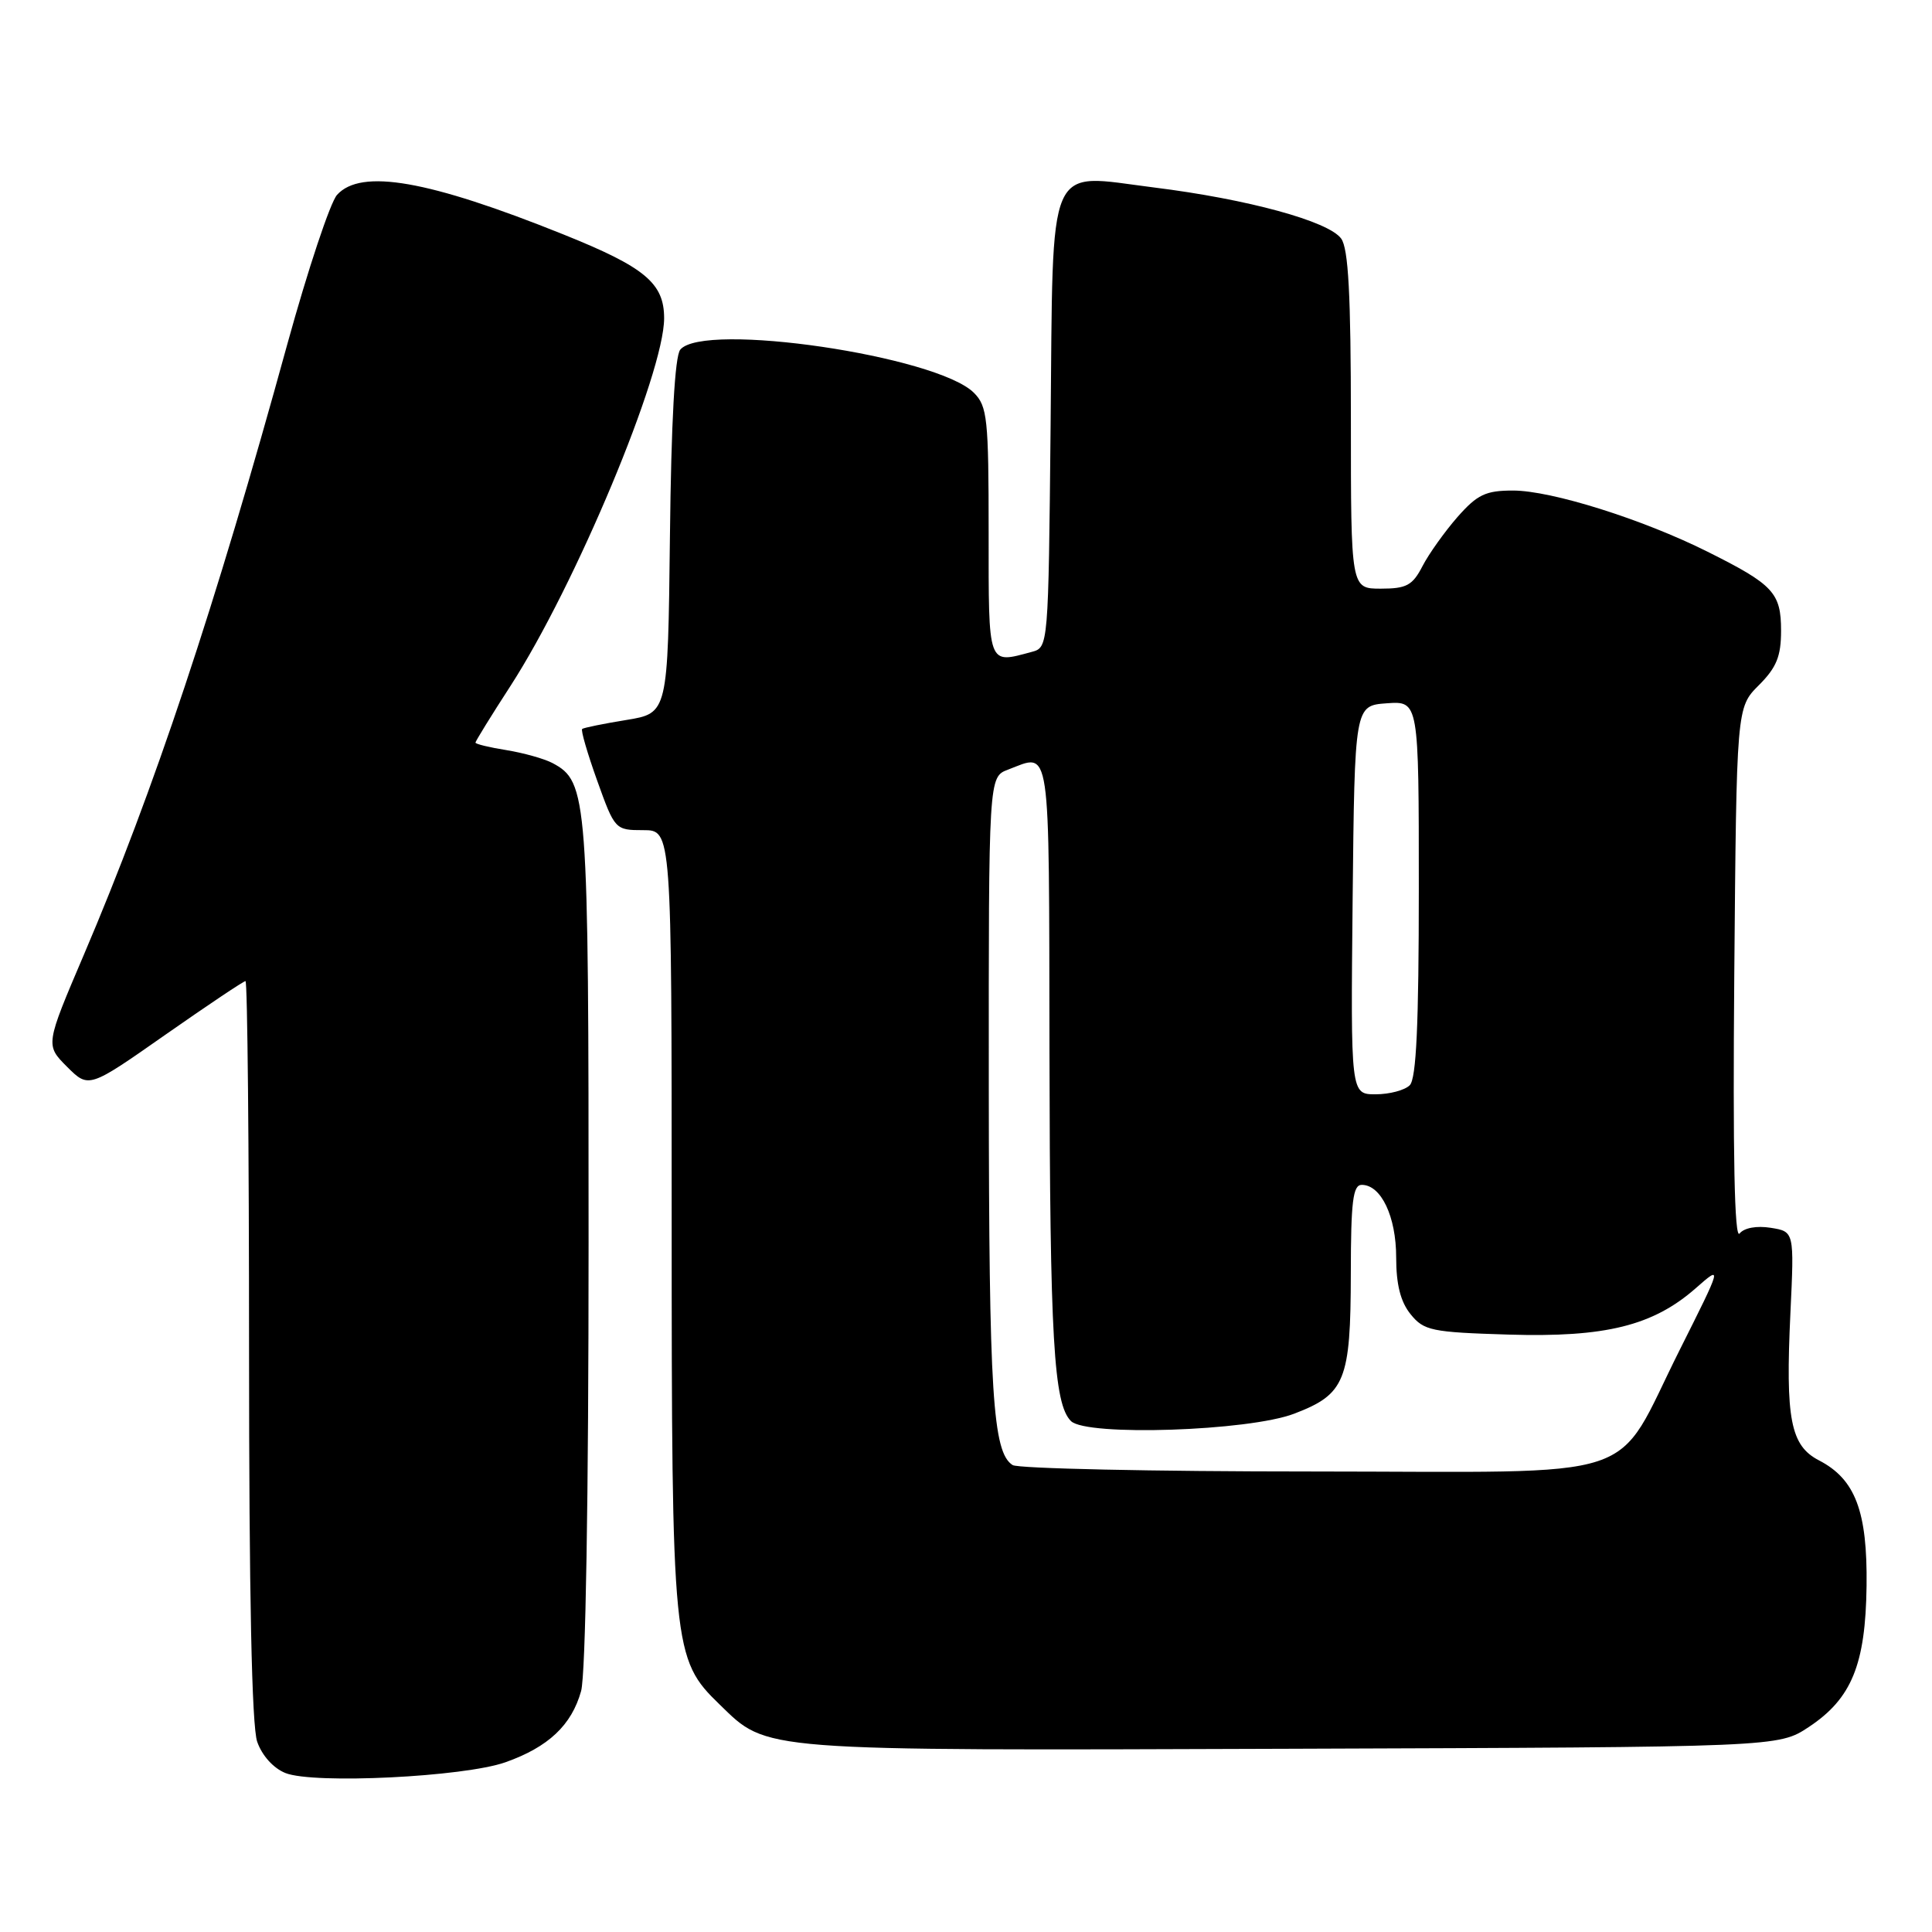<?xml version="1.0" encoding="UTF-8" standalone="no"?>
<!DOCTYPE svg PUBLIC "-//W3C//DTD SVG 1.1//EN" "http://www.w3.org/Graphics/SVG/1.1/DTD/svg11.dtd" >
<svg xmlns="http://www.w3.org/2000/svg" xmlns:xlink="http://www.w3.org/1999/xlink" version="1.1" viewBox="0 0 256 256">
 <g >
 <path fill="currentColor"
d=" M 66.97 233.51 C 72.65 231.50 75.74 228.60 77.00 224.07 C 77.60 221.91 77.99 198.56 77.99 164.72 C 78.00 105.38 77.87 103.60 73.21 101.11 C 72.13 100.54 69.39 99.77 67.13 99.40 C 64.86 99.04 63.00 98.59 63.00 98.40 C 63.00 98.22 65.08 94.84 67.63 90.91 C 76.24 77.59 88.00 49.46 88.00 42.17 C 88.00 37.52 85.47 35.41 74.67 31.07 C 56.76 23.87 47.84 22.31 44.66 25.82 C 43.76 26.82 40.80 35.71 38.08 45.57 C 28.52 80.36 20.37 104.81 11.12 126.49 C 6.01 138.47 6.01 138.47 8.88 141.35 C 11.76 144.22 11.76 144.22 21.91 137.11 C 27.50 133.20 32.28 130.00 32.53 130.00 C 32.79 130.00 33.00 151.98 33.00 178.85 C 33.00 211.19 33.36 228.75 34.08 230.79 C 34.72 232.63 36.24 234.31 37.83 234.94 C 41.61 236.43 61.48 235.45 66.97 233.51 Z  M 239.67 228.84 C 245.35 225.08 247.20 220.57 247.33 210.12 C 247.45 200.26 245.84 196.00 241.03 193.51 C 237.25 191.56 236.57 188.05 237.24 173.97 C 237.75 163.19 237.75 163.19 234.63 162.69 C 232.76 162.39 231.10 162.70 230.50 163.45 C 229.83 164.29 229.60 153.00 229.80 129.23 C 230.10 93.75 230.10 93.75 233.05 90.80 C 235.40 88.45 236.00 86.97 236.00 83.58 C 236.00 78.55 235.00 77.47 226.27 73.11 C 217.65 68.80 205.57 65.00 200.48 65.00 C 196.85 65.00 195.75 65.53 193.12 68.51 C 191.43 70.45 189.34 73.37 188.49 75.01 C 187.17 77.57 186.37 78.00 182.97 78.00 C 179.00 78.00 179.00 78.00 179.00 55.69 C 179.00 39.03 178.67 32.93 177.71 31.61 C 176.02 29.31 165.35 26.39 152.90 24.84 C 138.51 23.04 139.56 20.61 139.21 56.43 C 138.92 85.75 138.91 85.79 136.71 86.38 C 130.82 87.96 131.00 88.46 131.00 70.50 C 131.00 55.48 130.83 53.83 129.05 52.05 C 124.15 47.15 93.23 42.60 90.14 46.33 C 89.42 47.19 88.94 55.85 88.77 71.08 C 88.50 94.50 88.50 94.50 83.00 95.40 C 79.97 95.89 77.34 96.43 77.14 96.59 C 76.94 96.75 77.84 99.84 79.13 103.44 C 81.46 109.94 81.52 110.00 85.24 110.00 C 89.00 110.00 89.00 110.00 89.00 161.32 C 89.00 218.50 89.13 219.83 95.35 225.85 C 101.79 232.10 100.05 231.96 171.07 231.72 C 235.65 231.50 235.65 231.50 239.67 228.84 Z  M 134.18 194.13 C 131.53 192.45 131.05 184.75 131.02 144.23 C 131.00 102.95 131.00 102.95 133.57 101.98 C 139.30 99.80 138.99 97.74 139.06 139.25 C 139.12 177.40 139.62 186.03 141.91 188.30 C 143.96 190.34 165.47 189.63 171.49 187.32 C 178.25 184.74 178.97 182.95 178.99 168.75 C 179.00 159.18 179.27 157.00 180.44 157.00 C 183.01 157.00 185.00 161.21 185.00 166.61 C 185.00 170.21 185.58 172.50 186.91 174.14 C 188.67 176.32 189.67 176.53 199.89 176.84 C 212.72 177.23 219.03 175.67 224.70 170.69 C 228.22 167.60 228.22 167.60 222.55 178.91 C 213.63 196.69 218.75 195.00 173.80 194.98 C 152.73 194.98 134.90 194.59 134.18 194.13 Z  M 179.23 119.25 C 179.50 93.50 179.50 93.50 183.75 93.19 C 188.00 92.89 188.00 92.89 188.00 117.74 C 188.00 135.74 187.67 142.93 186.80 143.80 C 186.14 144.46 184.11 145.00 182.28 145.00 C 178.97 145.00 178.97 145.00 179.23 119.25 Z "/>
</g>
</svg>